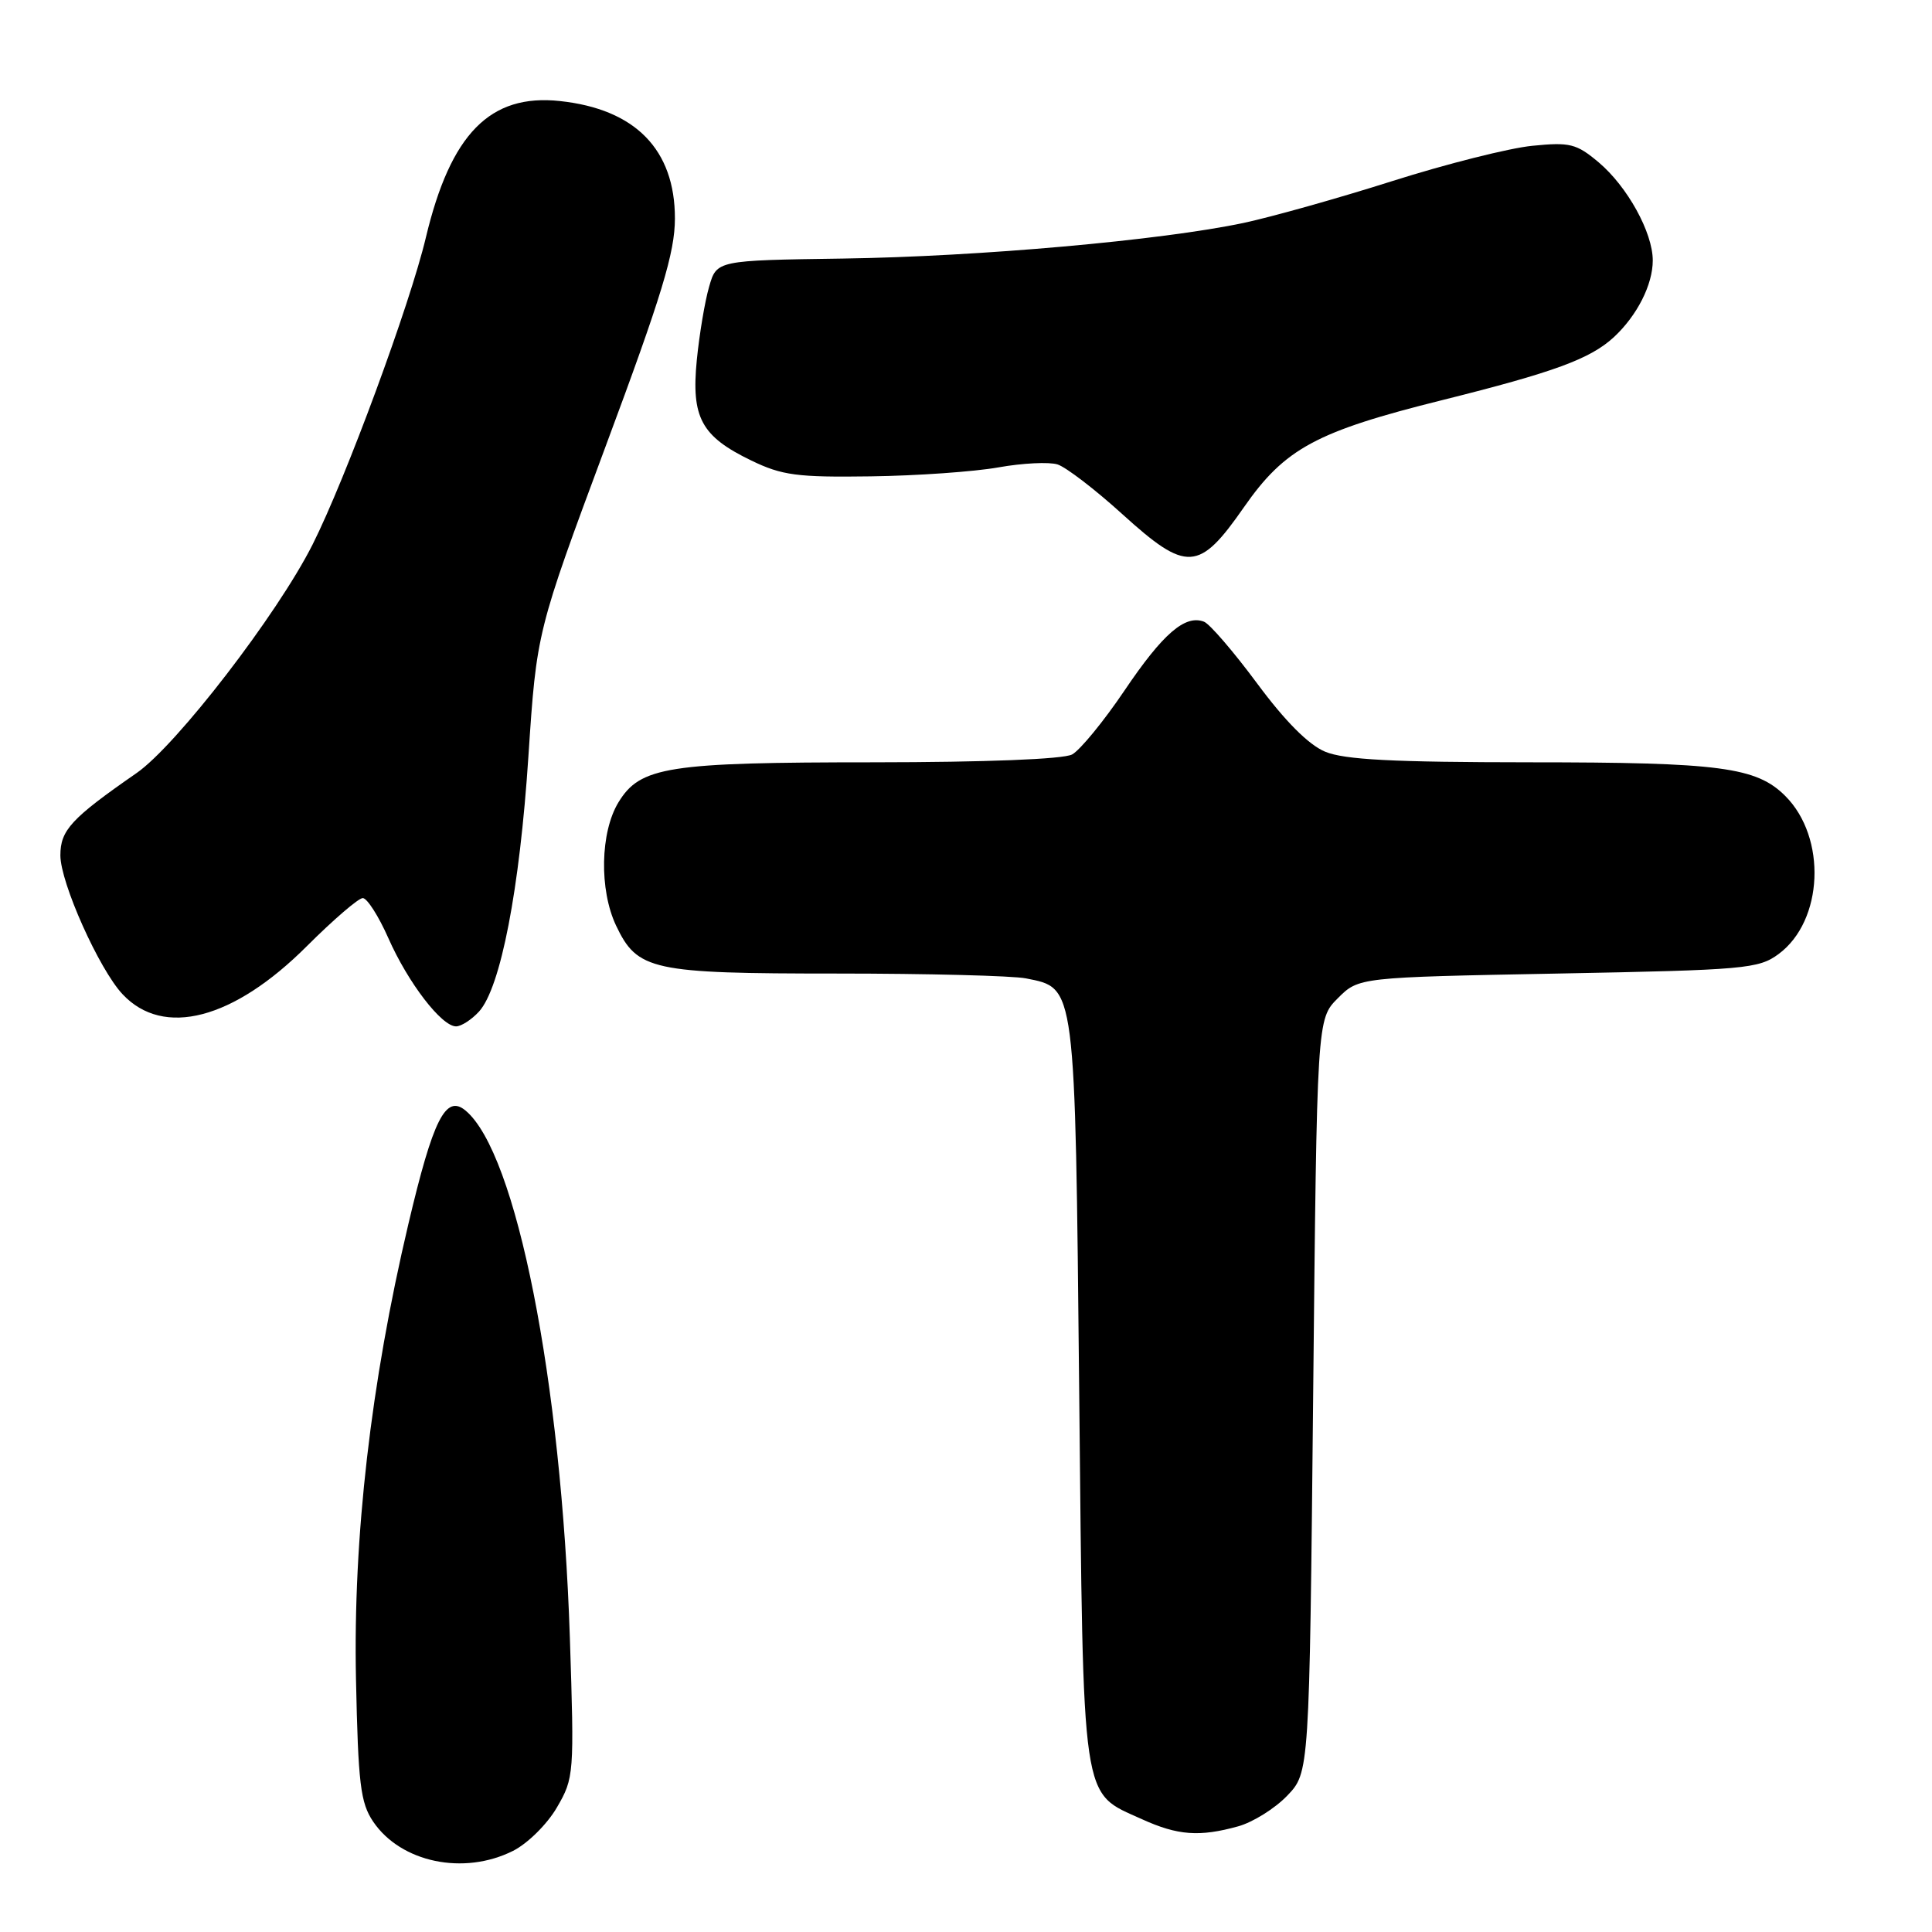 <?xml version="1.0" encoding="UTF-8" standalone="no"?>
<!DOCTYPE svg PUBLIC "-//W3C//DTD SVG 1.1//EN" "http://www.w3.org/Graphics/SVG/1.1/DTD/svg11.dtd" >
<svg xmlns="http://www.w3.org/2000/svg" xmlns:xlink="http://www.w3.org/1999/xlink" version="1.1" viewBox="0 0 256 256">
 <g >
 <path fill="currentColor"
d=" M 67.98 245.25 C 69.91 244.28 72.51 241.71 73.79 239.50 C 76.07 235.59 76.10 235.09 75.51 217.00 C 74.39 182.88 68.42 152.74 61.68 147.15 C 59.06 144.97 57.39 148.29 54.11 162.20 C 49.13 183.28 46.78 203.70 47.17 222.50 C 47.46 236.38 47.76 238.88 49.45 241.38 C 53.12 246.79 61.44 248.53 67.98 245.25 Z  M 164.06 242.00 C 166.01 241.46 168.94 239.63 170.56 237.94 C 173.50 234.87 173.50 234.87 174.00 184.96 C 174.50 135.04 174.50 135.04 177.27 132.27 C 180.04 129.50 180.04 129.50 206.45 129.00 C 231.24 128.53 233.03 128.37 235.68 126.41 C 241.62 122.01 242.08 110.99 236.56 105.47 C 232.74 101.65 227.91 101.01 202.72 101.01 C 184.59 101.00 178.14 100.67 175.58 99.60 C 173.38 98.68 170.27 95.55 166.57 90.55 C 163.46 86.35 160.29 82.67 159.54 82.38 C 157.03 81.41 154.08 83.97 149.00 91.50 C 146.24 95.59 143.11 99.40 142.06 99.97 C 140.89 100.60 130.57 101.00 115.82 101.01 C 88.44 101.01 84.84 101.58 81.95 106.31 C 79.53 110.28 79.39 117.90 81.63 122.64 C 84.46 128.59 86.33 129.00 110.83 129.00 C 122.88 129.00 134.19 129.29 135.94 129.64 C 142.56 130.96 142.45 130.06 143.00 184.50 C 143.56 239.82 143.20 237.37 151.33 241.06 C 156.06 243.21 158.94 243.42 164.06 242.00 Z  M 63.48 134.03 C 66.34 130.86 68.86 117.87 70.02 100.17 C 71.11 83.72 71.11 83.72 80.26 59.11 C 87.72 39.08 89.42 33.47 89.43 28.96 C 89.44 19.83 84.19 14.46 74.20 13.39 C 64.94 12.39 59.71 17.72 56.43 31.47 C 54.32 40.36 45.81 63.43 41.42 72.15 C 36.77 81.39 23.39 98.77 18.09 102.44 C 9.44 108.44 8.00 110.00 8.00 113.34 C 8.00 116.96 13.13 128.42 16.23 131.73 C 21.65 137.53 30.94 135.10 40.68 125.35 C 44.18 121.86 47.50 119.00 48.07 119.00 C 48.64 119.00 50.17 121.39 51.46 124.31 C 54.07 130.22 58.51 136.00 60.43 136.00 C 61.12 136.00 62.49 135.11 63.48 134.03 Z  M 164.82 67.22 C 170.26 59.41 174.39 57.18 191.13 53.01 C 205.92 49.32 210.72 47.56 213.85 44.67 C 216.92 41.82 219.00 37.73 219.00 34.51 C 219.00 30.81 215.63 24.71 211.83 21.51 C 208.88 19.03 208.02 18.82 203.03 19.32 C 199.99 19.62 191.65 21.72 184.50 23.99 C 177.35 26.26 168.48 28.75 164.78 29.54 C 153.85 31.85 129.71 34.00 111.73 34.26 C 94.96 34.50 94.96 34.50 93.96 38.00 C 93.40 39.92 92.67 44.29 92.33 47.71 C 91.58 55.34 92.92 57.82 99.55 61.02 C 103.61 62.99 105.64 63.26 115.35 63.12 C 121.48 63.04 129.11 62.50 132.30 61.93 C 135.49 61.36 139.01 61.19 140.13 61.54 C 141.25 61.90 145.13 64.87 148.74 68.15 C 157.25 75.86 158.87 75.77 164.82 67.22 Z "/>
</g>
</svg>